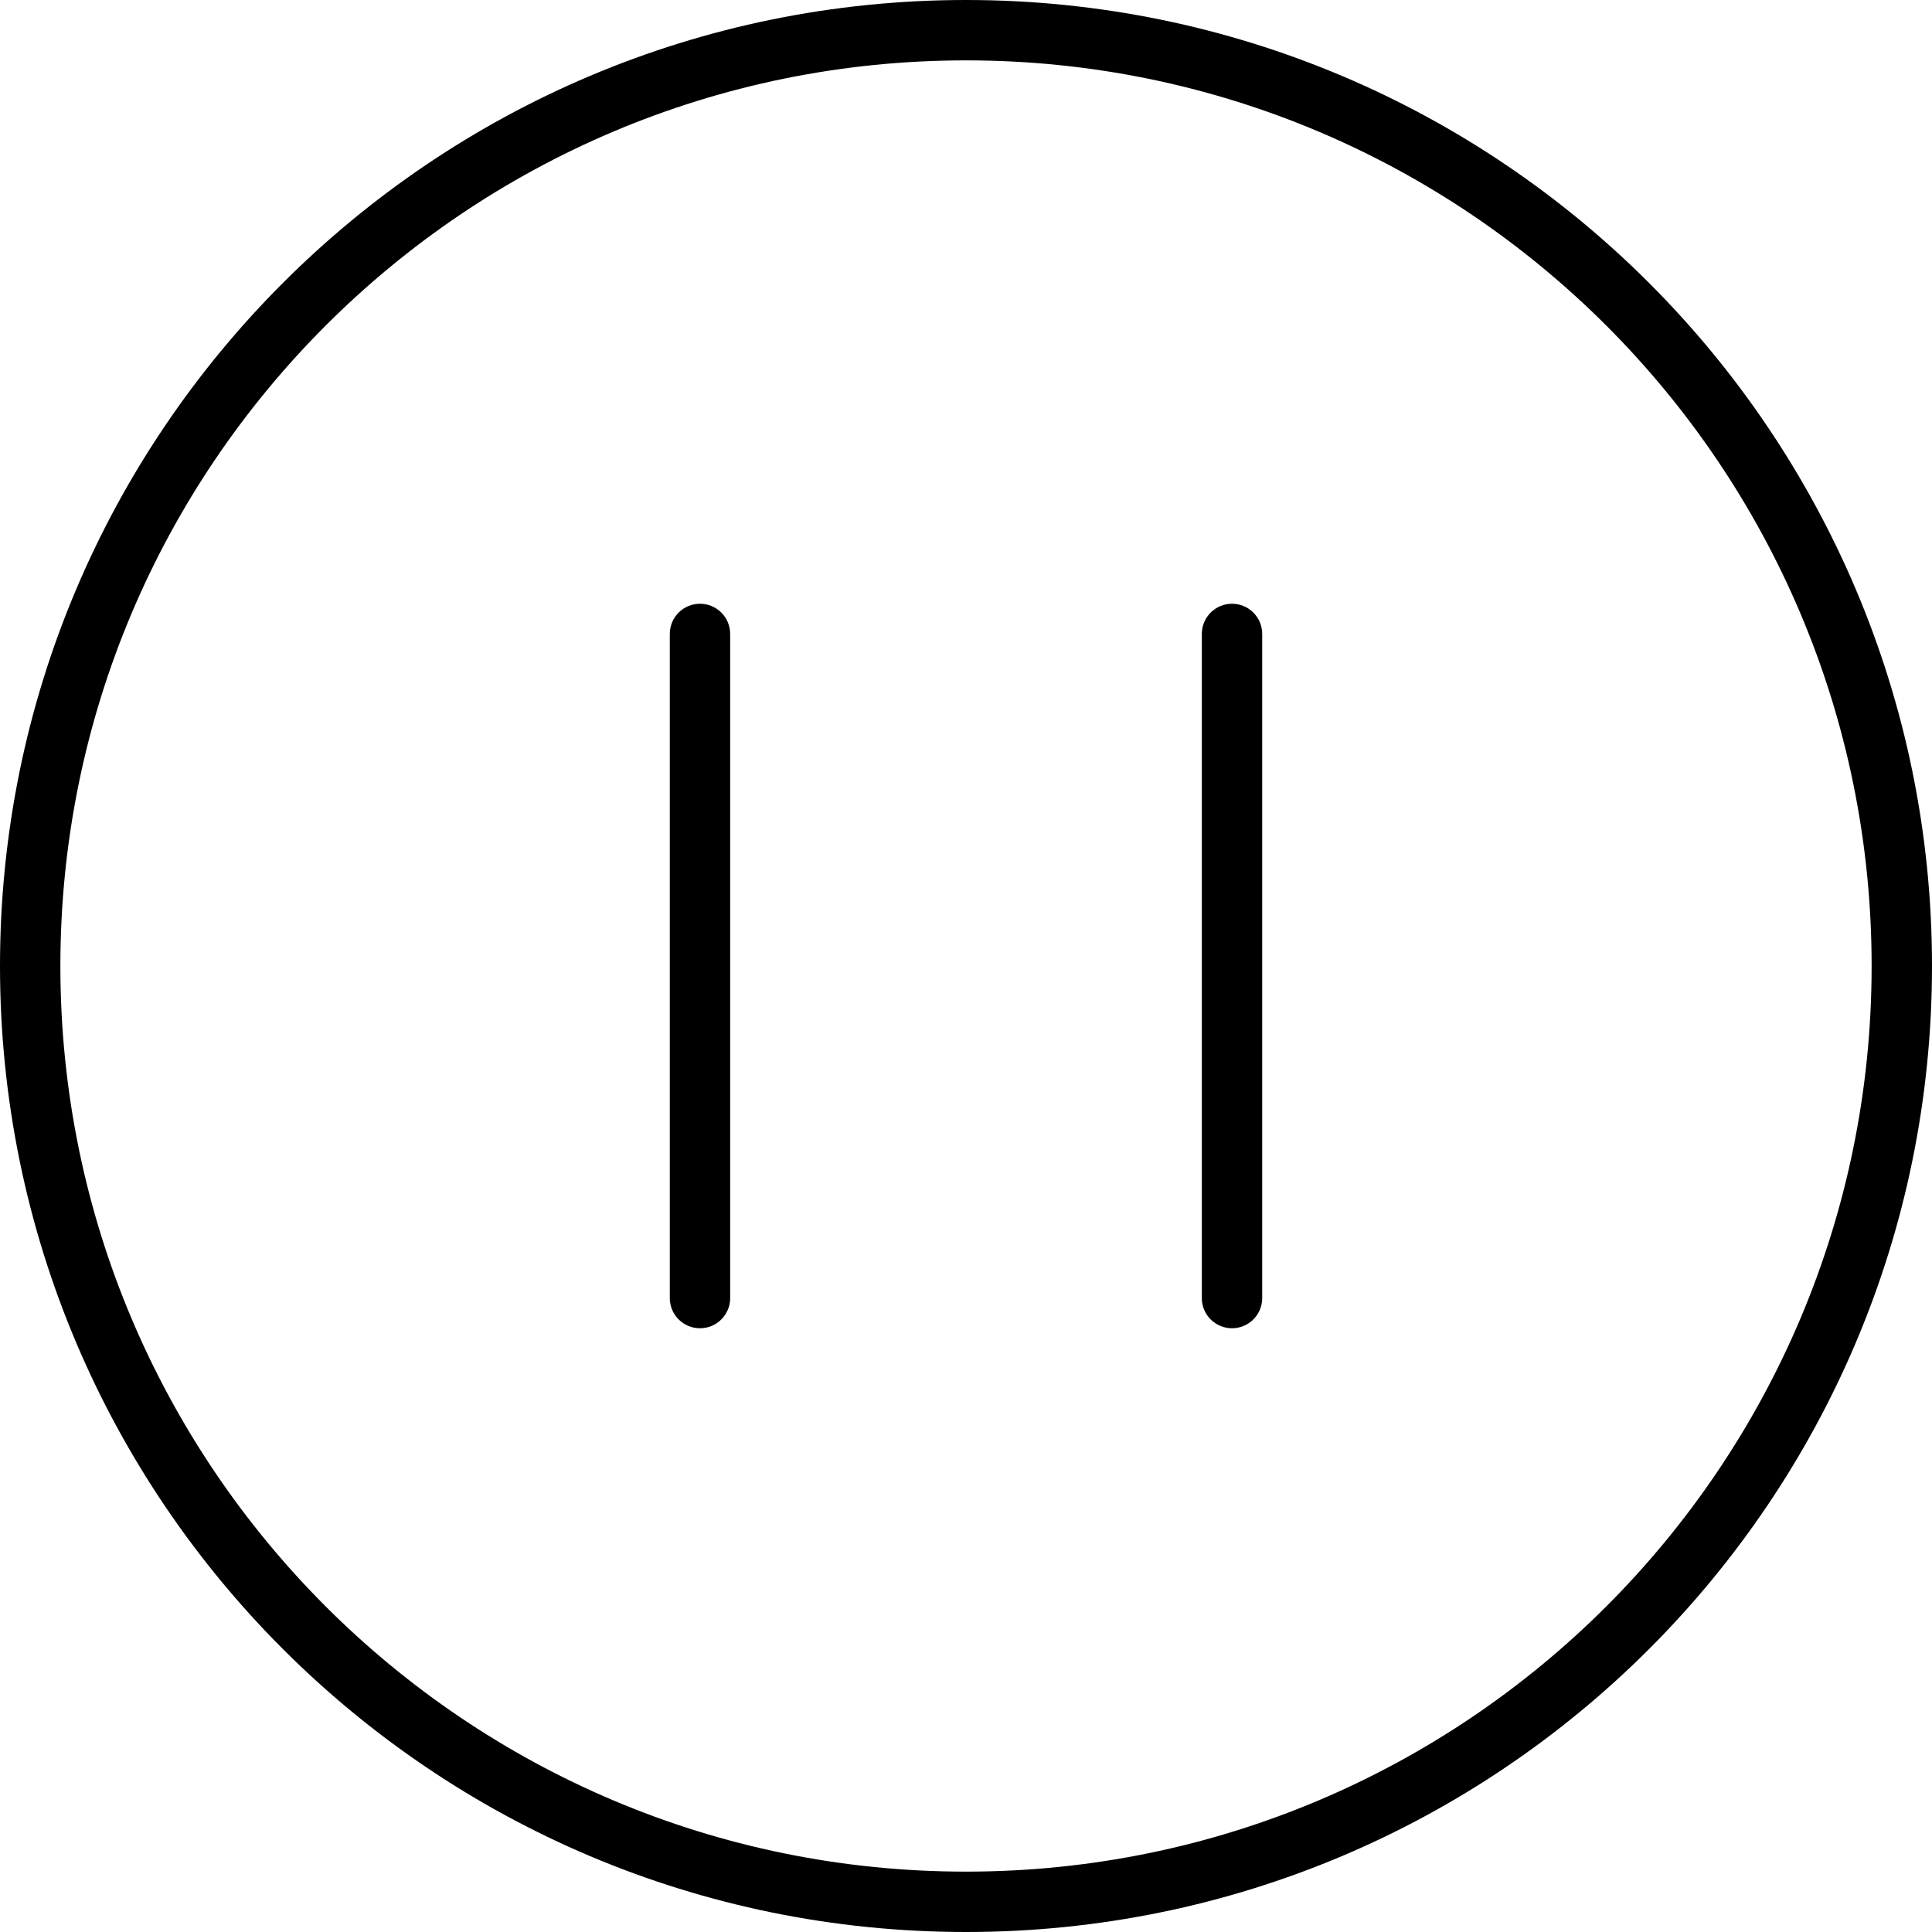 <?xml version="1.0" standalone="no"?><!DOCTYPE svg PUBLIC "-//W3C//DTD SVG 1.1//EN" "http://www.w3.org/Graphics/SVG/1.1/DTD/svg11.dtd"><svg t="1588857432439" class="icon" viewBox="0 0 1024 1024" version="1.1" xmlns="http://www.w3.org/2000/svg" p-id="11324" xmlns:xlink="http://www.w3.org/1999/xlink" width="200" height="200"><defs><style type="text/css"></style></defs><path d="M512 0C229.216 0 0 229.216 0 512c0 282.768 229.216 512 512 512 282.752 0 512-229.232 512-512C1024 229.216 794.752 0 512 0zM512 992C246.896 992 32 777.088 32 512 32 246.896 246.896 32 512 32c265.056 0 480 214.896 480 480C992 777.088 777.056 992 512 992z" p-id="11325"></path><path d="M371.008 320c-8.848 0-16 7.168-16 16l0 352c0 8.848 7.152 16 16 16s16-7.152 16-16L387.008 336C387.008 327.168 379.84 320 371.008 320z" p-id="11326"></path><path d="M652.992 320c-8.848 0-16 7.168-16 16l0 352c0 8.848 7.152 16 16 16s16-7.152 16-16L668.992 336C668.992 327.168 661.84 320 652.992 320z" p-id="11327"></path></svg>